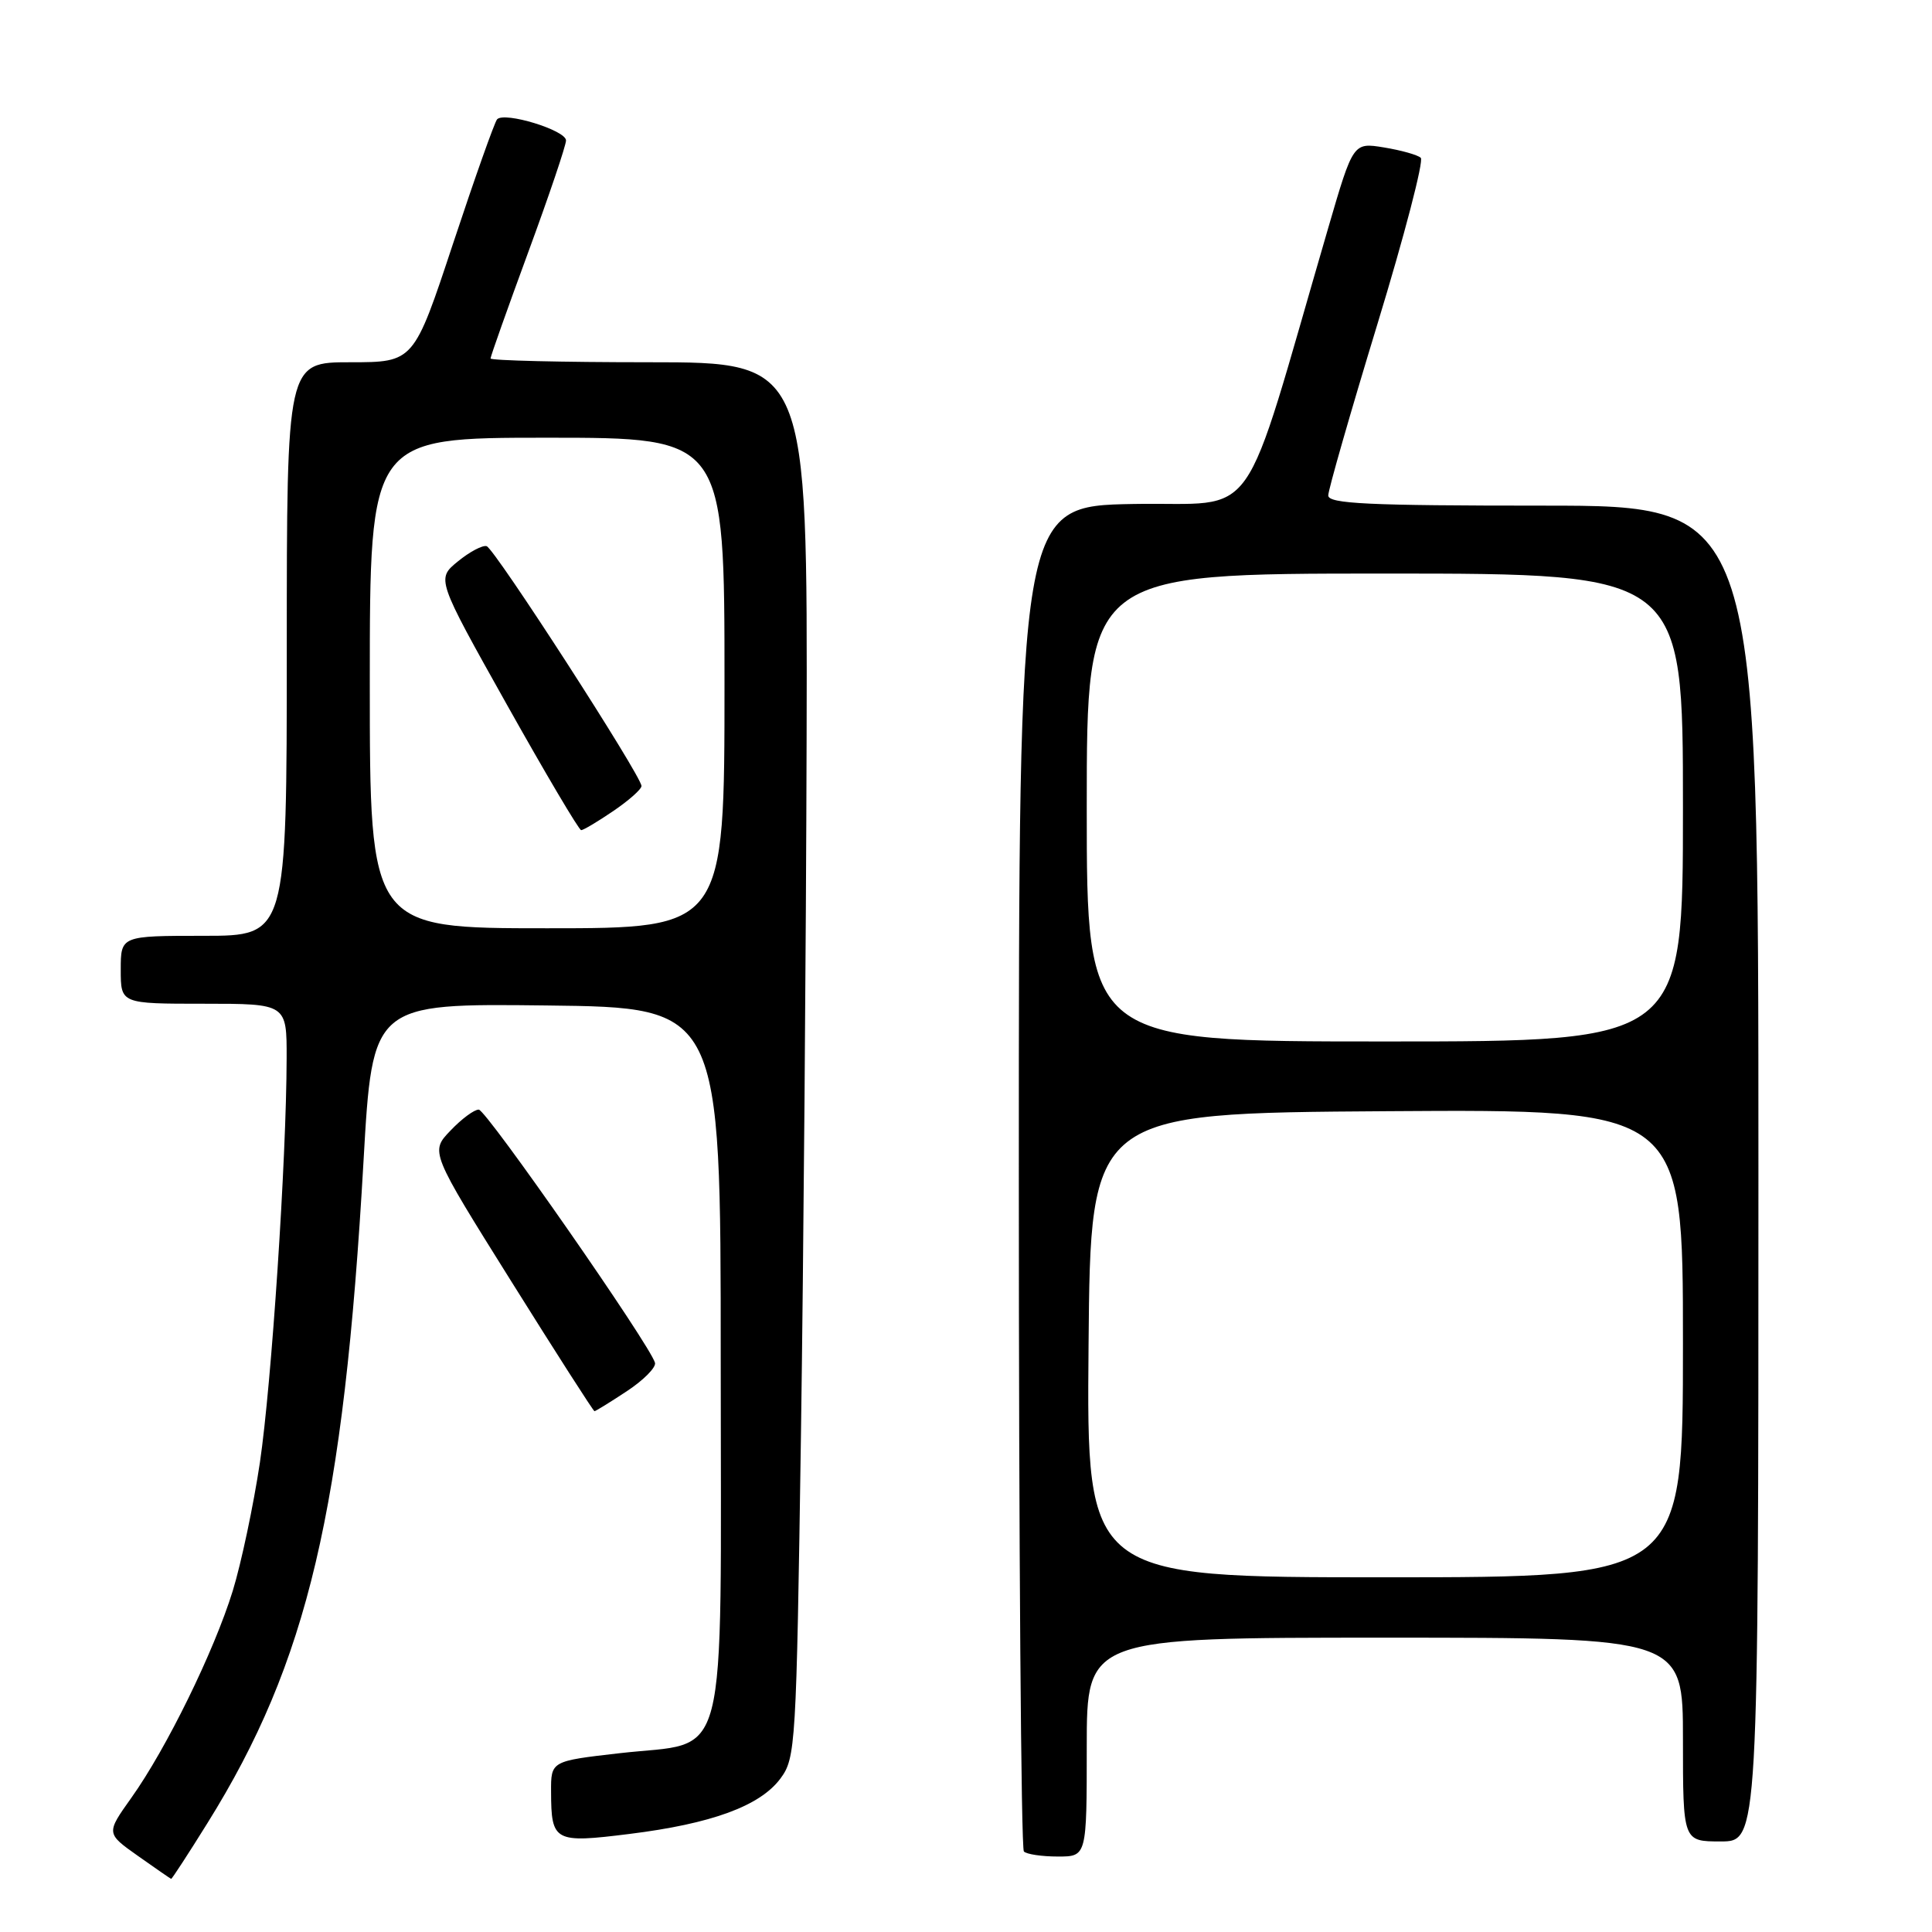 <?xml version="1.0" encoding="UTF-8" standalone="no"?>
<!DOCTYPE svg PUBLIC "-//W3C//DTD SVG 1.1//EN" "http://www.w3.org/Graphics/SVG/1.1/DTD/svg11.dtd" >
<svg xmlns="http://www.w3.org/2000/svg" xmlns:xlink="http://www.w3.org/1999/xlink" version="1.1" viewBox="0 0 256 256">
 <g >
 <path fill="currentColor"
d=" M 27.50 241.55 C 40.78 220.24 45.54 200.06 48.17 153.82 C 49.36 132.96 49.36 132.96 72.43 133.23 C 95.50 133.50 95.50 133.50 95.50 180.22 C 95.50 235.55 96.77 230.62 82.09 232.31 C 73.00 233.35 73.00 233.35 73.02 237.43 C 73.04 244.03 73.45 244.25 83.38 243.01 C 94.28 241.66 100.69 239.31 103.40 235.68 C 105.43 232.95 105.52 231.50 106.13 190.18 C 106.47 166.71 106.81 125.11 106.88 97.75 C 107.00 48.00 107.00 48.00 86.00 48.00 C 74.45 48.00 65.00 47.77 65.00 47.50 C 65.00 47.22 67.25 40.88 70.00 33.40 C 72.75 25.93 75.00 19.27 75.00 18.61 C 75.00 17.26 66.84 14.76 65.87 15.81 C 65.53 16.19 62.91 23.59 60.04 32.25 C 54.83 48.00 54.83 48.00 46.42 48.00 C 38.00 48.00 38.00 48.00 38.00 86.00 C 38.00 124.00 38.00 124.00 27.00 124.00 C 16.00 124.00 16.00 124.00 16.00 128.50 C 16.00 133.00 16.00 133.00 27.00 133.00 C 38.00 133.00 38.00 133.00 37.98 140.25 C 37.95 153.70 35.98 183.38 34.44 193.78 C 33.59 199.46 31.97 207.12 30.84 210.80 C 28.36 218.82 22.05 231.70 17.41 238.21 C 14.05 242.93 14.05 242.93 18.28 245.92 C 20.60 247.56 22.58 248.93 22.68 248.96 C 22.78 248.98 24.95 245.65 27.50 241.55 Z  M 144.00 231.50 C 144.00 217.00 144.00 217.00 183.50 217.00 C 223.00 217.00 223.00 217.00 223.00 230.50 C 223.00 244.00 223.00 244.00 228.00 244.00 C 233.00 244.00 233.00 244.00 233.00 155.50 C 233.00 67.00 233.00 67.00 204.50 67.00 C 181.26 67.00 176.00 66.75 176.00 65.65 C 176.00 64.91 178.93 54.70 182.51 42.96 C 186.09 31.23 188.68 21.30 188.26 20.91 C 187.84 20.52 185.65 19.91 183.40 19.54 C 179.30 18.87 179.30 18.87 176.00 30.19 C 164.20 70.63 167.14 66.47 150.19 66.78 C 135.00 67.05 135.00 67.05 135.00 155.86 C 135.00 204.70 135.30 244.97 135.67 245.33 C 136.03 245.70 138.06 246.00 140.17 246.00 C 144.00 246.00 144.00 246.00 144.00 231.50 Z  M 83.06 184.34 C 85.28 182.88 86.95 181.18 86.79 180.58 C 86.18 178.27 64.45 147.06 63.44 147.03 C 62.85 147.01 61.16 148.26 59.69 149.81 C 57.00 152.61 57.00 152.61 67.75 169.79 C 73.66 179.24 78.62 186.98 78.77 186.99 C 78.92 186.99 80.85 185.80 83.06 184.34 Z  M 49.00 90.50 C 49.00 58.00 49.00 58.00 72.50 58.00 C 96.00 58.00 96.00 58.00 96.00 90.50 C 96.00 123.00 96.00 123.00 72.50 123.00 C 49.00 123.00 49.00 123.00 49.00 90.50 Z  M 81.27 107.46 C 83.32 106.07 85.00 104.58 85.00 104.15 C 85.00 102.83 65.53 72.67 64.48 72.37 C 63.94 72.21 62.22 73.12 60.67 74.39 C 57.83 76.71 57.83 76.71 67.16 93.36 C 72.29 102.51 76.72 110.00 77.01 110.00 C 77.30 110.00 79.22 108.86 81.27 107.46 Z  M 144.24 178.25 C 144.50 147.50 144.50 147.50 183.75 147.24 C 223.00 146.98 223.00 146.98 223.00 177.99 C 223.00 209.00 223.00 209.00 183.49 209.00 C 143.97 209.00 143.97 209.00 144.24 178.25 Z  M 144.00 107.00 C 144.00 76.00 144.00 76.00 183.50 76.00 C 223.00 76.00 223.00 76.00 223.00 107.00 C 223.00 138.00 223.00 138.00 183.50 138.00 C 144.00 138.00 144.00 138.00 144.00 107.00 Z "/>
</g>
</svg>
